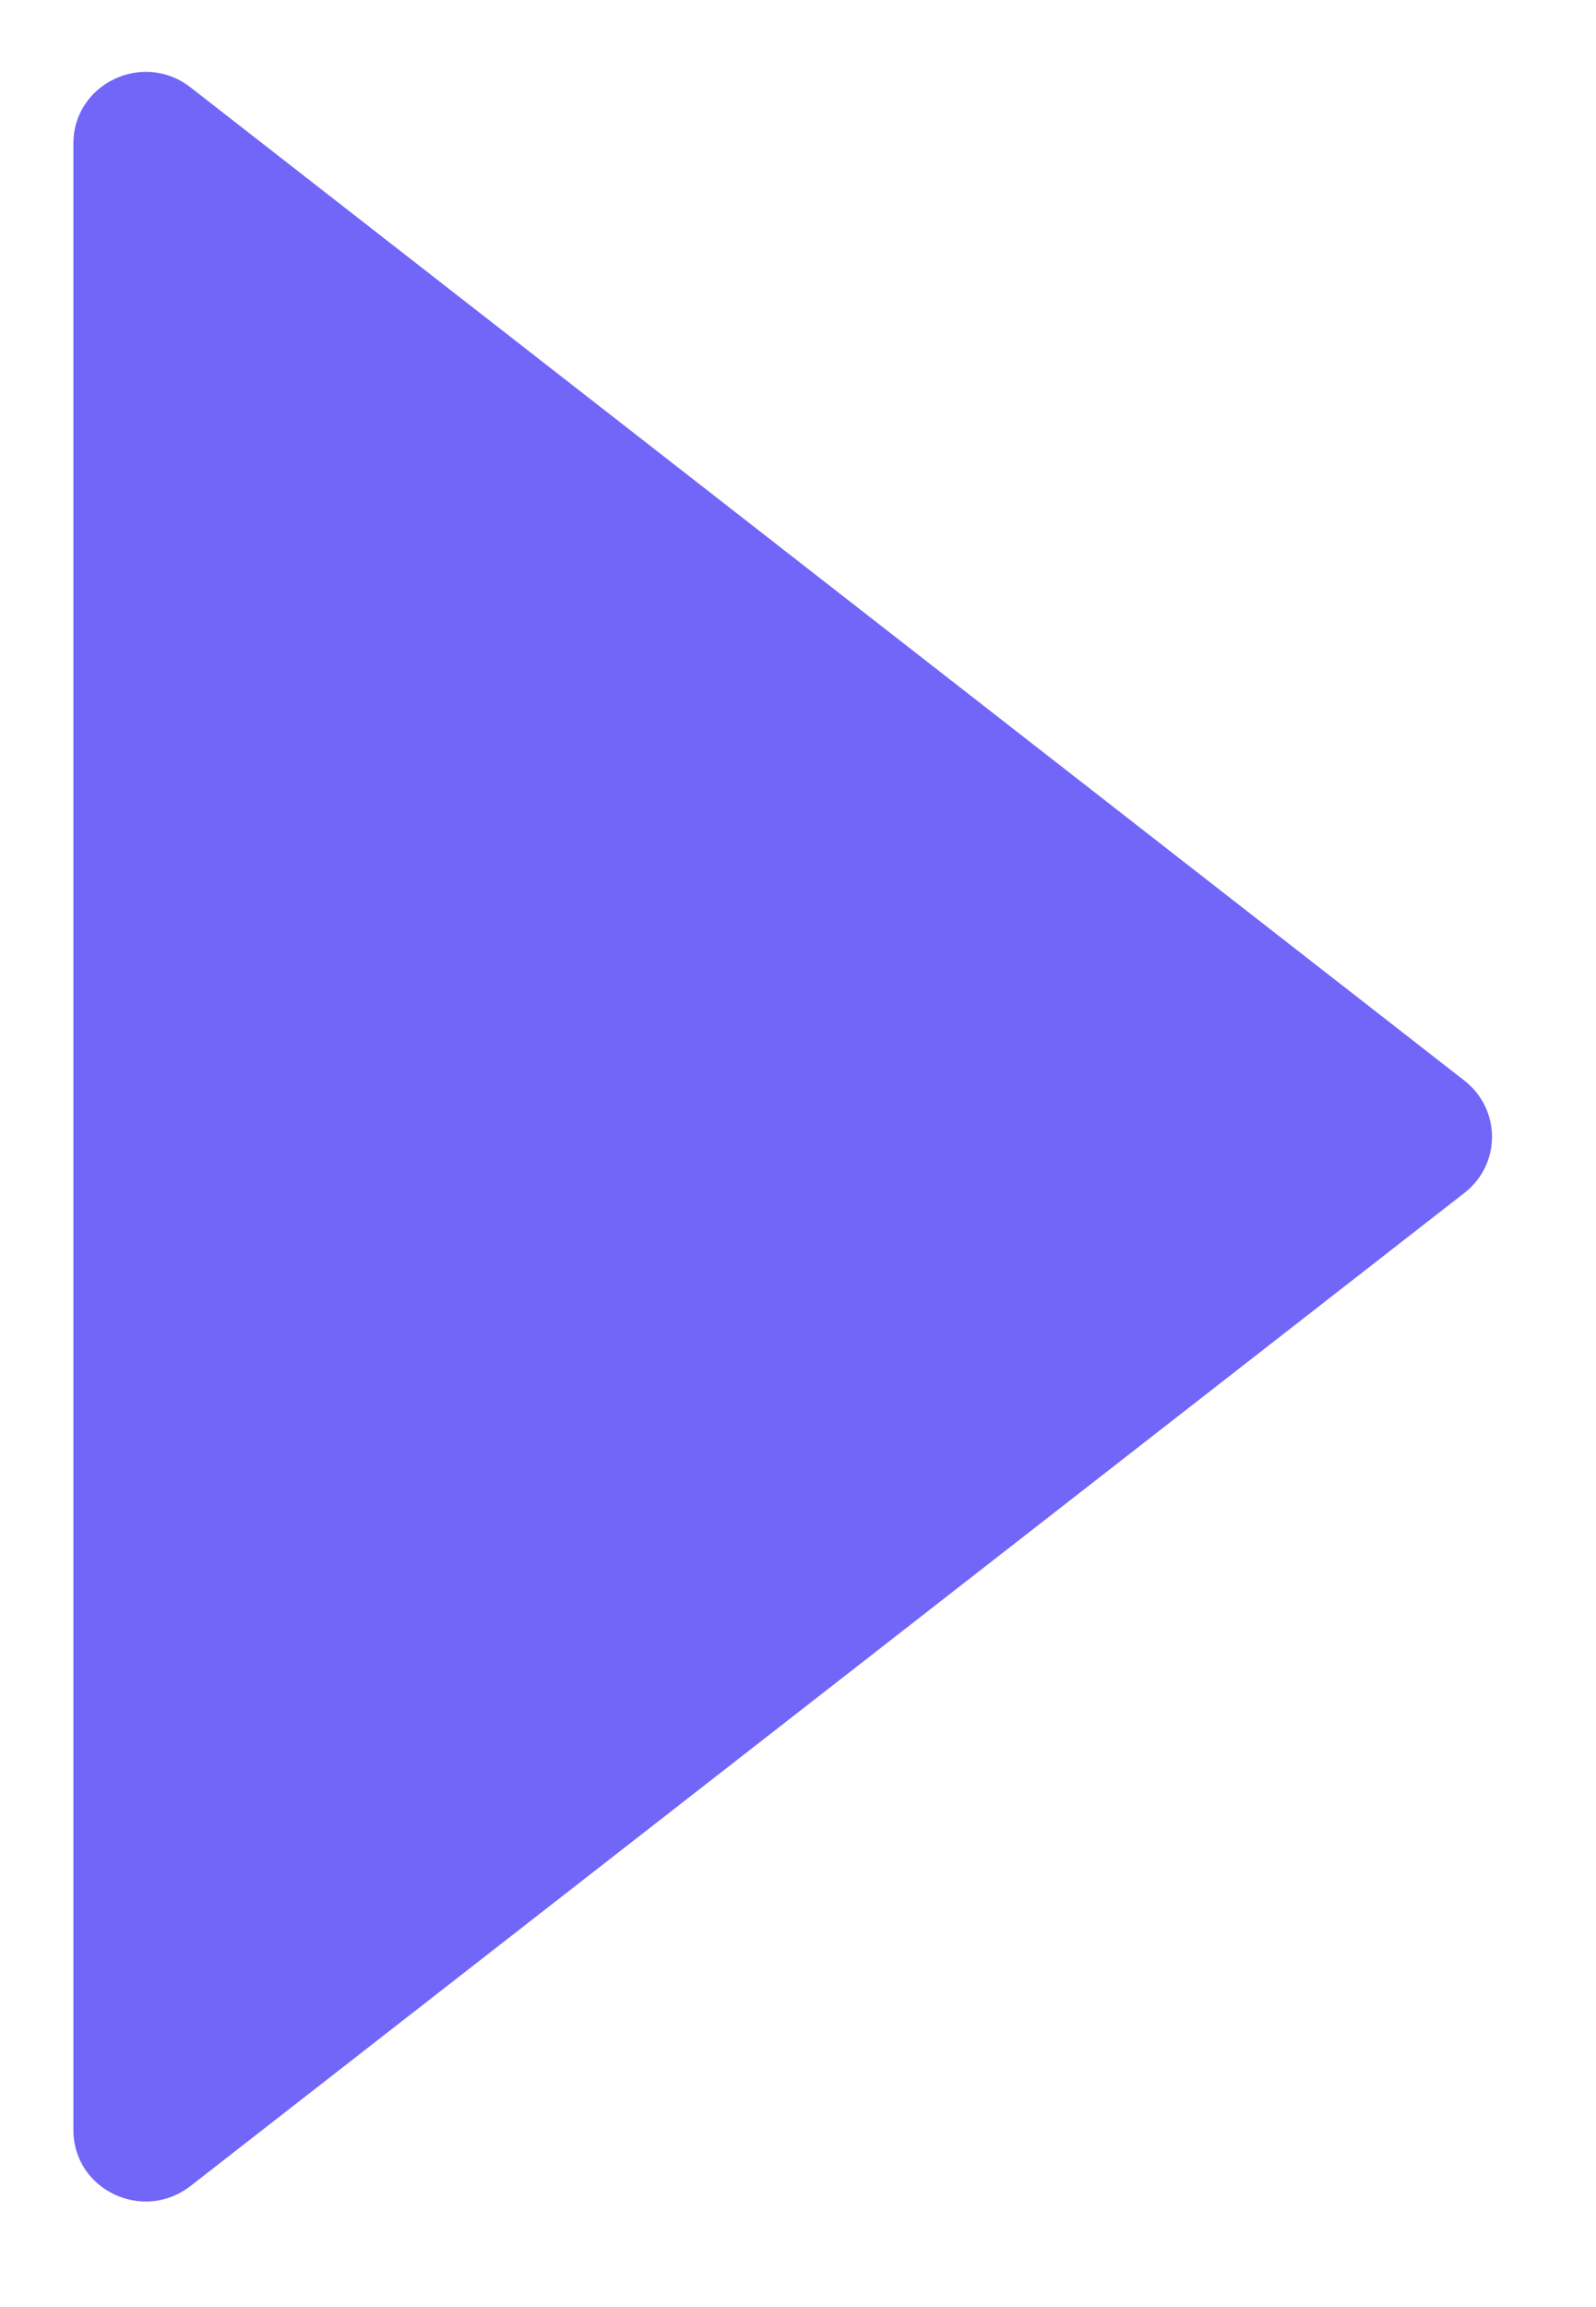 <svg width="9" height="13" viewBox="0 0 9 13" fill="none" xmlns="http://www.w3.org/2000/svg">
<path d="M0.414 0.808L0.414 12.003C0.414 12.339 0.806 12.526 1.074 12.318L8.259 6.721C8.465 6.56 8.465 6.252 8.259 6.09L1.074 0.492C0.806 0.284 0.414 0.472 0.414 0.808Z" fill="#7166F8"/>
</svg>
